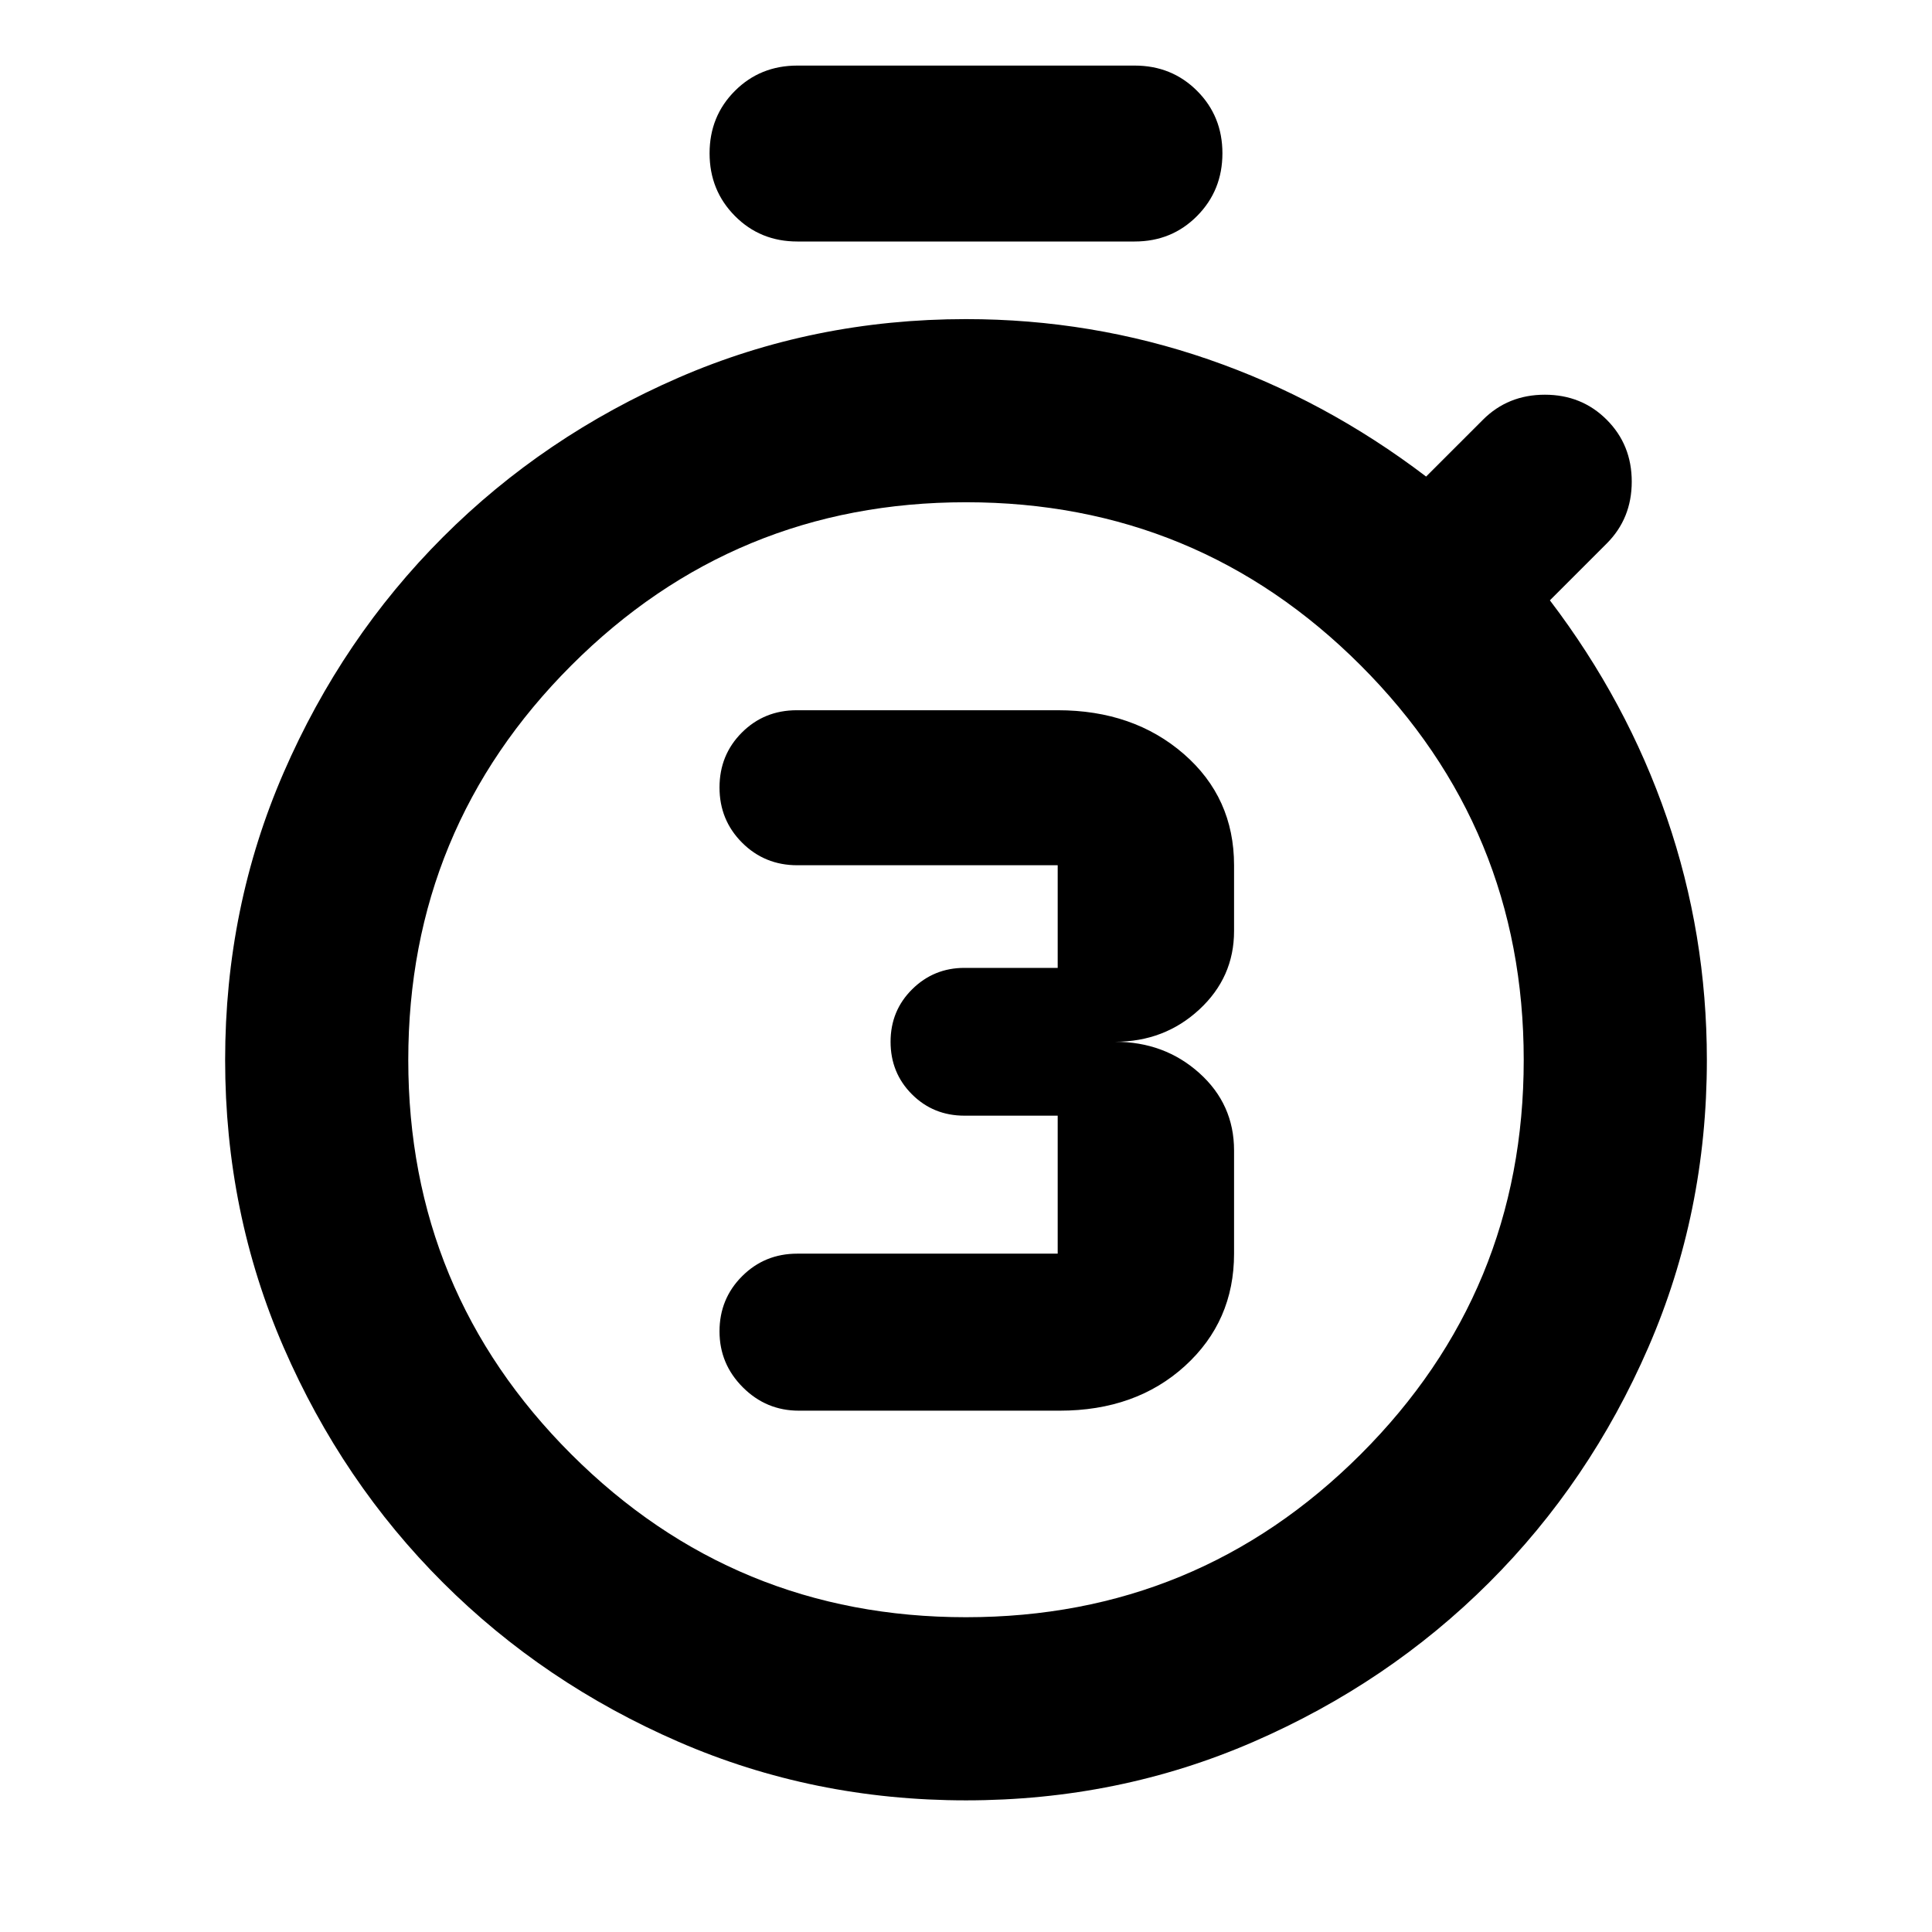 <svg aria-hidden="true" viewBox="0 -960 960 960" fill="currentColor">
  <path d="M526.522-259.043q37.869 0 62.272-22.218 24.402-22.217 24.402-55.804v-51.283q0-23-17.305-38.5-17.304-15.5-41.869-15.5 24.565 0 41.869-16 17.305-16 17.305-39v-32.717q0-33.587-25-55.305-25-21.717-62.631-21.717H395.913q-16.196 0-27.293 11.098-11.098 11.098-11.098 27.293 0 16.196 11.217 27.414 11.218 11.217 27.413 11.217h129.413v51h-46.326q-15.239 0-25.978 10.62-10.739 10.619-10.739 26.097 0 15.479 10.619 26.098 10.62 10.62 26.098 10.62h46.326v68.565H396.152q-16.195 0-27.413 11.217-11.217 11.218-11.217 27.413 0 16.196 11.598 27.794 11.597 11.598 27.793 11.598h129.609ZM396.174-840q-18.435 0-31.011-12.696-12.576-12.695-12.576-31.13t12.576-31.011q12.576-12.576 31.011-12.576h167.652q18.435 0 31.011 12.576t12.576 31.011q0 18.435-12.576 31.13Q582.261-840 563.826-840H396.174ZM480-65.413q-75.913 0-142.848-29.098-66.935-29.097-117.011-79.054-50.076-49.956-79.174-116.891-29.098-66.935-29.098-142.848 0-75.913 29.098-142.848 29.098-66.935 79.174-117.011 50.076-50.076 117.011-79.174Q404.087-801.435 480-801.435q62.478 0 120.435 20 57.956 20 108.195 58.239l28.24-28.239q12.434-12.435 30.75-12.435 18.315 0 30.75 12.435 12.435 12.435 12.435 30.75 0 18.315-12.435 30.75l-28.239 28.239q38.239 50.24 58.119 108.077 19.881 57.837 19.881 120.315 0 75.913-29.098 142.848-29.098 66.935-79.174 116.891-50.076 49.957-117.011 79.054Q555.913-65.413 480-65.413Zm0-91q115.043 0 196.087-80.924 81.043-80.924 81.043-195.967 0-115.044-81.043-196.087Q595.043-710.435 480-710.435q-115.043 0-196.087 81.044-81.043 81.043-81.043 196.087 0 115.043 81.043 195.967Q364.957-156.413 480-156.413Zm0-276.891Z"/>
</svg>
